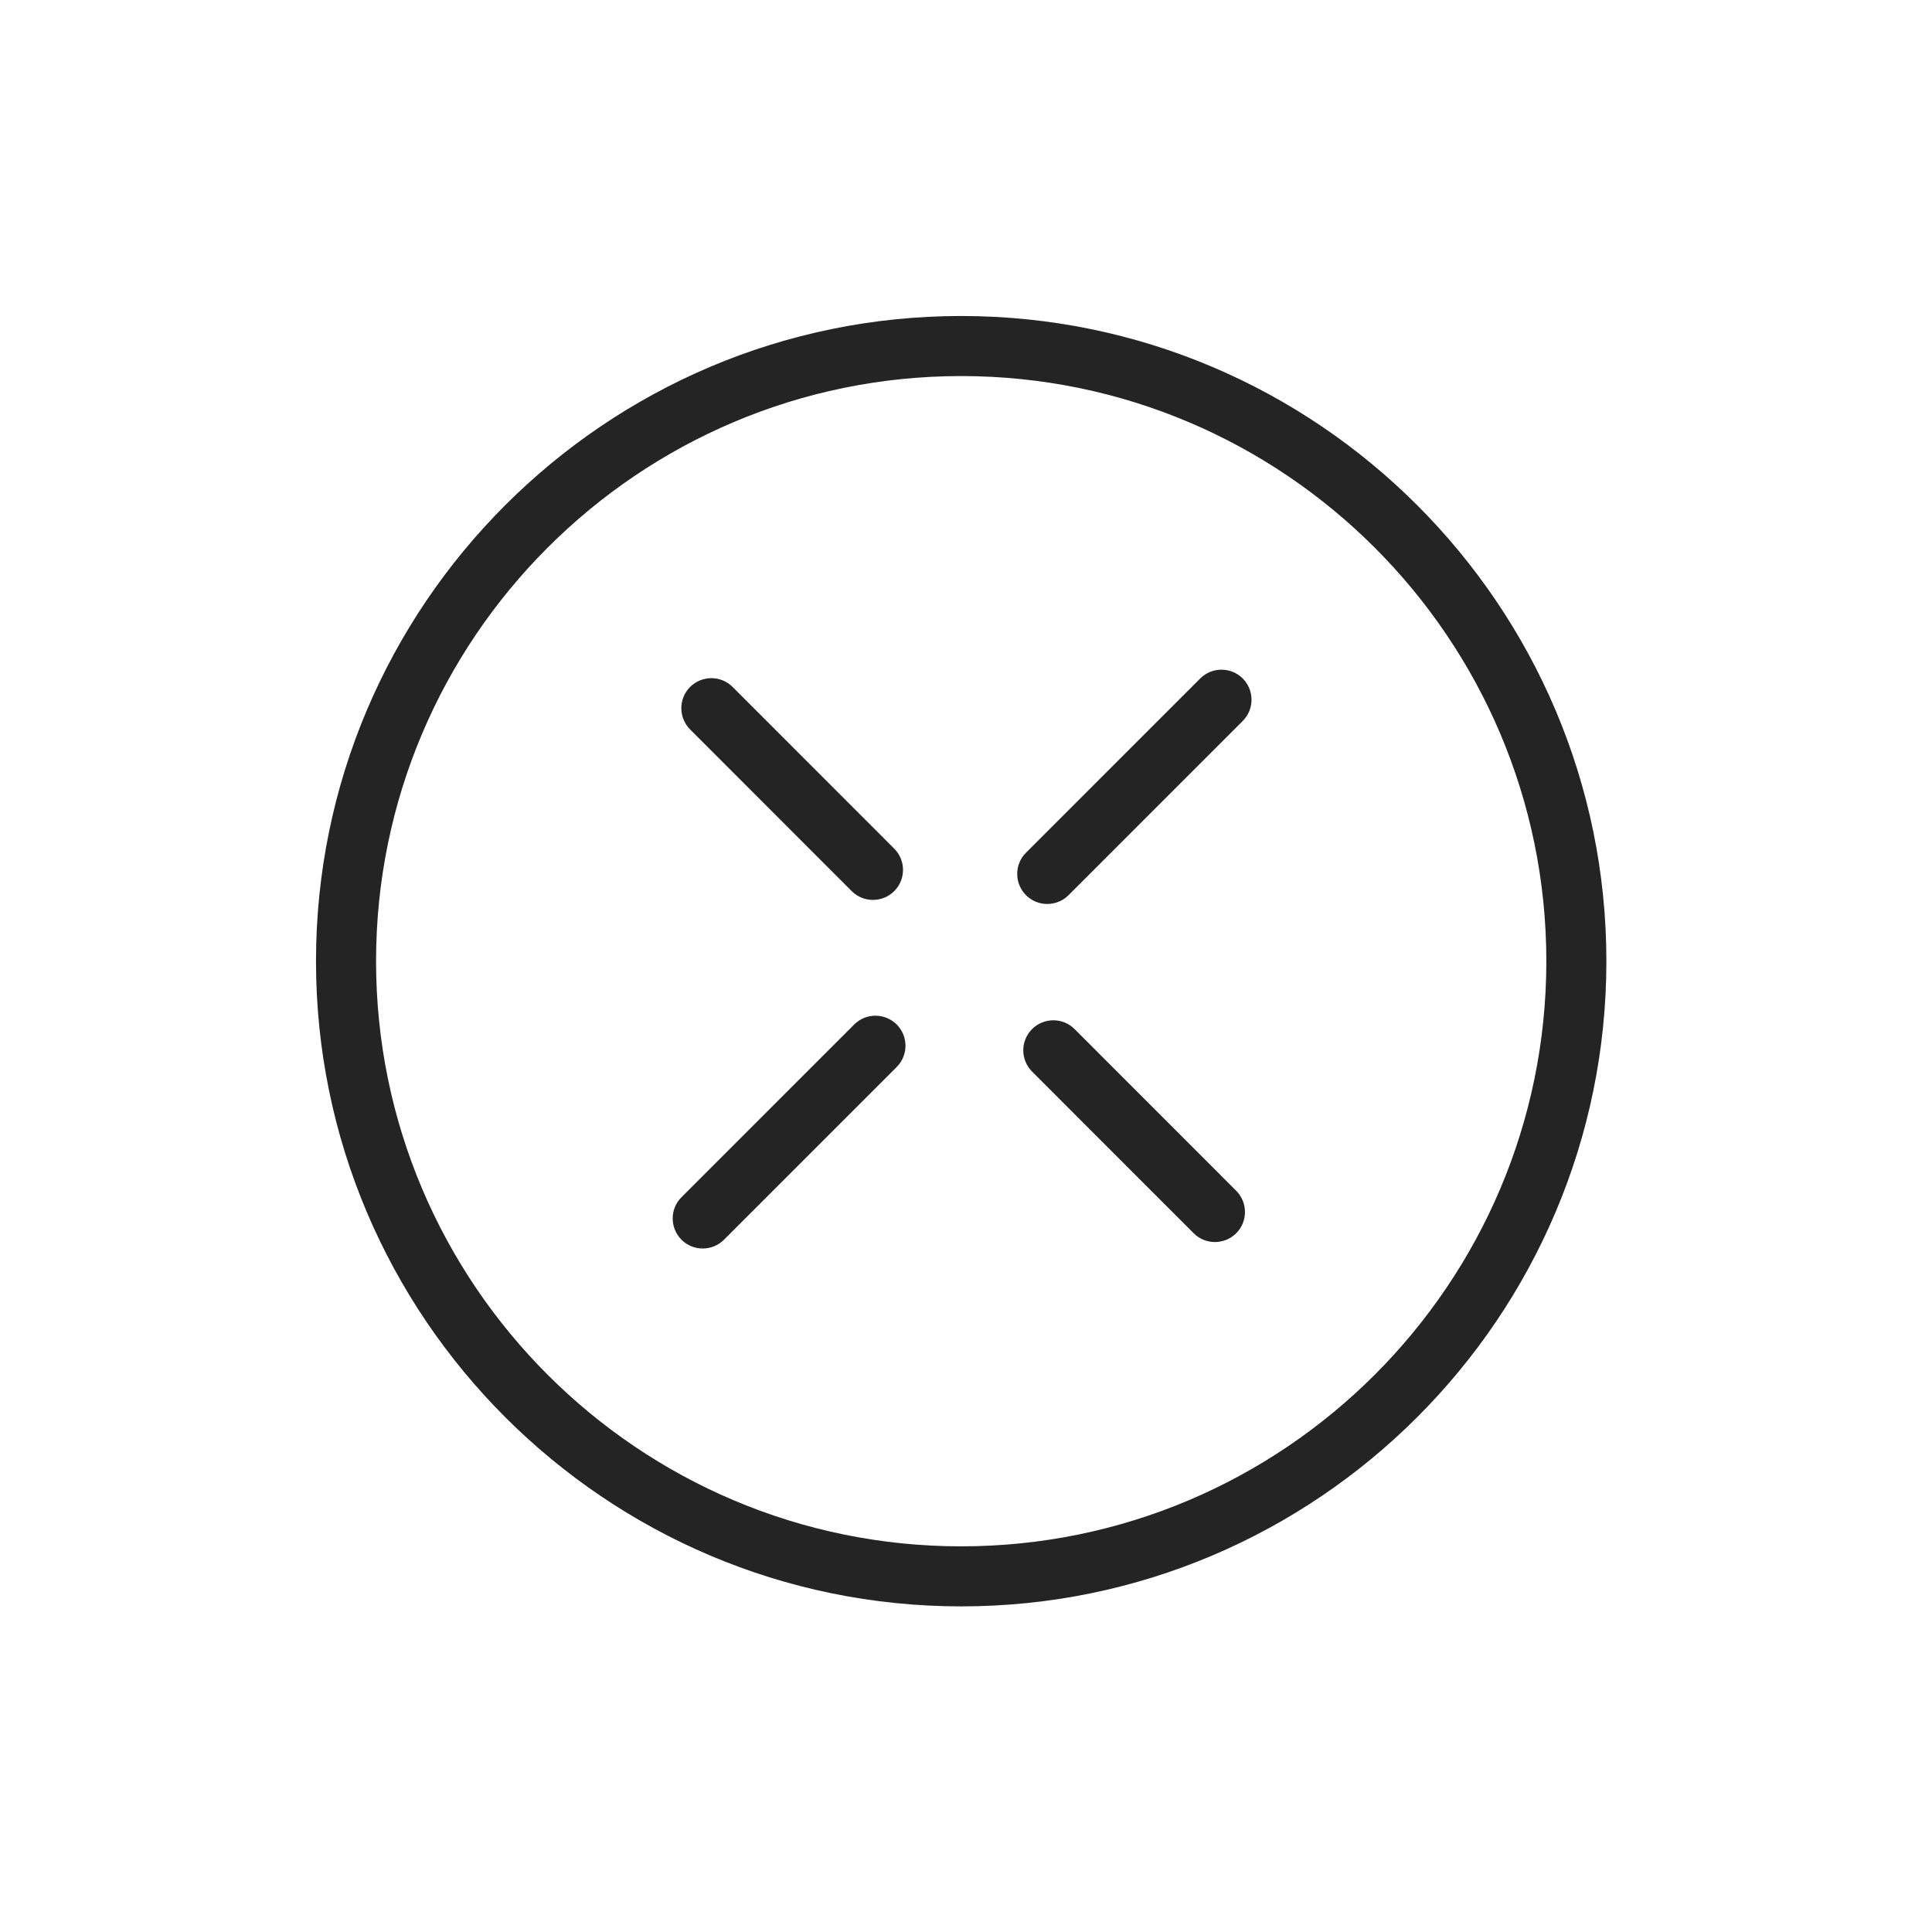 <svg width="134" height="134" viewBox="0 0 134 134" fill="none" xmlns="http://www.w3.org/2000/svg">
<path d="M66.667 21.917C41.995 21.917 21.917 41.991 21.917 66.667C21.917 91.339 41.996 111.416 66.667 111.416C91.337 111.416 111.416 91.343 111.416 66.667C111.416 41.991 91.337 21.917 66.667 21.917ZM66.667 107.251C44.292 107.251 26.083 89.048 26.083 66.667C26.083 44.292 44.285 26.083 66.667 26.083C89.041 26.083 107.251 44.291 107.251 66.667C107.251 89.043 89.043 107.251 66.667 107.251Z" fill="#242424"/>
<path d="M59.073 61.807C59.479 62.213 60.011 62.416 60.547 62.416C61.078 62.416 61.615 62.213 62.021 61.807C62.834 60.994 62.834 59.676 62.021 58.859L50.813 47.645C50 46.833 48.683 46.833 47.865 47.645C47.053 48.458 47.053 49.776 47.865 50.593L59.073 61.807Z" fill="#242424"/>
<path d="M74.531 71.375C73.718 70.562 72.4 70.562 71.583 71.375C70.77 72.187 70.77 73.505 71.583 74.323L82.791 85.536C83.197 85.942 83.728 86.145 84.265 86.145C84.796 86.145 85.333 85.942 85.739 85.536C86.552 84.724 86.552 83.406 85.739 82.588L74.531 71.375Z" fill="#242424"/>
<path d="M59.245 71.057L47.266 83.037C46.454 83.849 46.454 85.167 47.266 85.984C47.672 86.391 48.204 86.594 48.74 86.594C49.271 86.594 49.808 86.391 50.214 85.984L62.193 74.005C63.006 73.193 63.006 71.875 62.193 71.057C61.376 70.245 60.058 70.245 59.245 71.057H59.245Z" fill="#242424"/>
<path d="M83.245 47.057L71.162 59.141C70.349 59.953 70.349 61.271 71.162 62.089C71.568 62.495 72.099 62.698 72.636 62.698C73.167 62.698 73.704 62.495 74.11 62.089L86.193 50.005C87.006 49.193 87.006 47.875 86.193 47.057C85.376 46.245 84.058 46.245 83.245 47.057H83.245Z" fill="#242424"/>
</svg>
